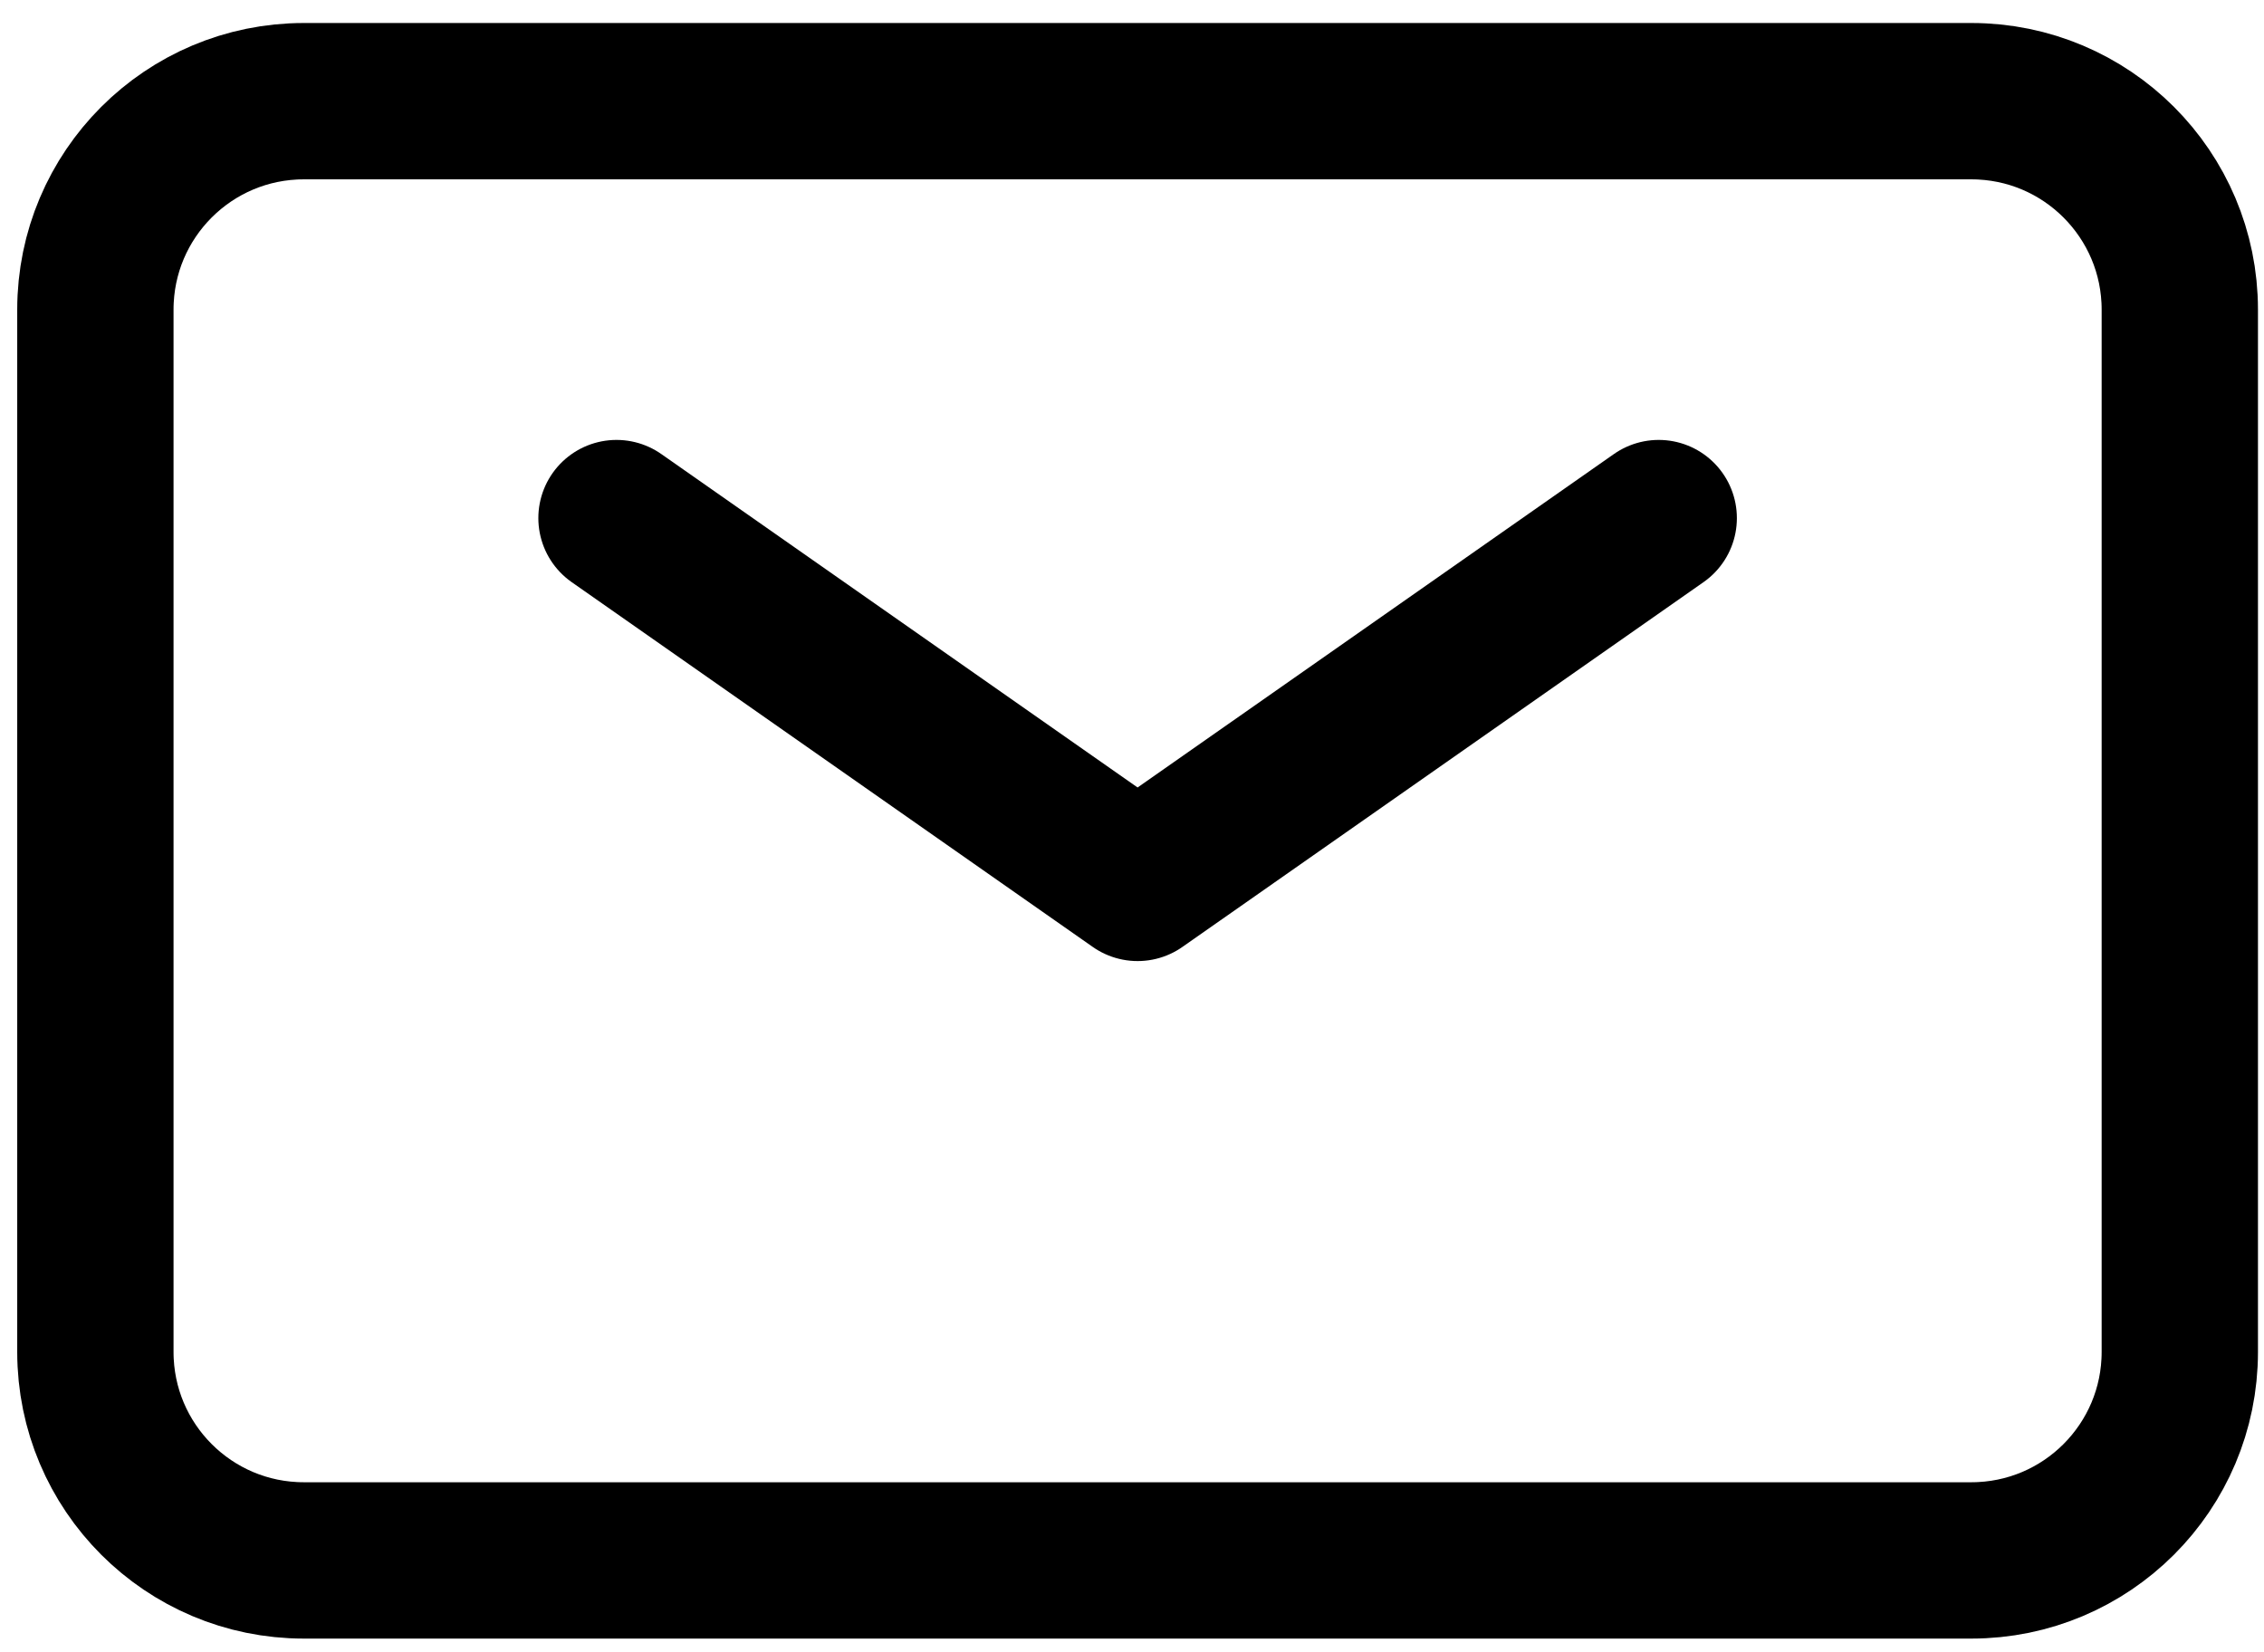 <svg width="85" height="62" viewBox="0 0 85 62" fill="none" xmlns="http://www.w3.org/2000/svg">
<path d="M23.146 19.449L42.71 33.144L62.275 19.449" stroke="black" stroke-width="5.869" stroke-linecap="round" stroke-linejoin="round"/>
<path d="M3.581 50.752V11.623C3.581 7.301 7.085 3.798 11.407 3.798H74.013C78.336 3.798 81.839 7.301 81.839 11.623V50.752C81.839 55.075 78.336 58.578 74.013 58.578H11.407C7.085 58.578 3.581 55.075 3.581 50.752Z" stroke="black" stroke-width="5.869"/>
</svg>
